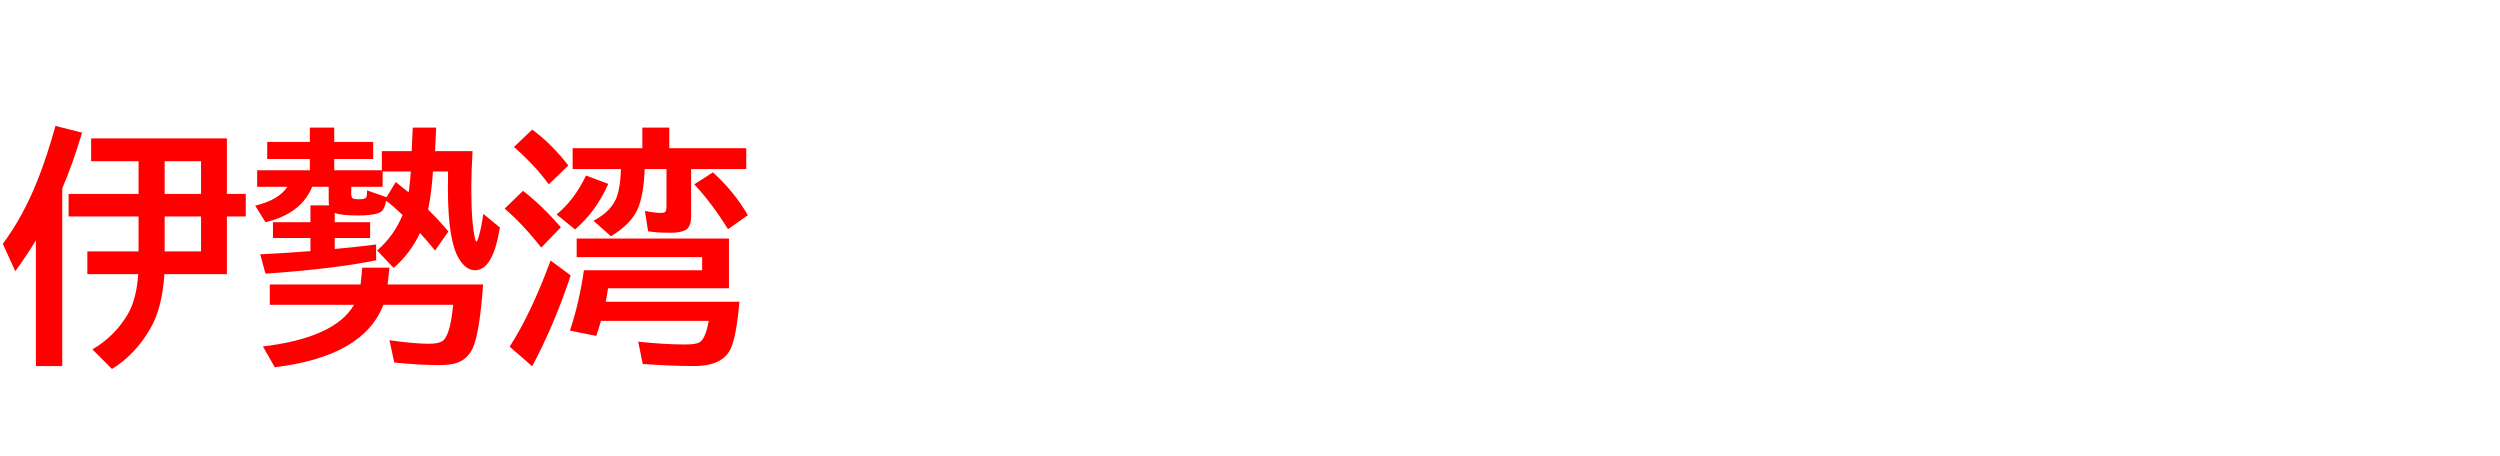 <svg xmlns="http://www.w3.org/2000/svg" id="svg1" version="1.1" height="200" width="1096">
  <defs id="defs1"></defs>
  <rect id="rect1" stroke="none" fill="none" height="200" width="1096" y="0" x="0"></rect>
  <path aria-label="伊勢湾" style="font-weight:bold;font-size:110px;font-family:'BIZ UDPGothic';fill:#ff0000" id="text1" d="m 99.473,85.01 h 8.271 v 9.883 H 99.473 V 120.19 H 72.08 q -0.967,14.878 -6.177,23.848 -6.606,11.44 -16.812,17.725 l -8.594,-8.594 q 9.829,-5.693 15.576,-15.522 3.813,-6.606 4.512,-17.456 H 38.296 V 110.2 H 60.747 V 94.893 H 30.078 V 85.01 H 60.747 V 70.669 H 39.961 v -9.99 h 59.512 z m -11.333,0 V 70.669 H 72.188 v 14.341 z m 0,9.883 H 72.188 V 110.2 H 88.14 Z M 27.285,82.593 V 160.474 H 15.737 v -55.107 q -3.975,6.553 -9.023,13.535 L 1.235,106.924 Q 10.312,94.624 16.597,78.672 q 3.921,-9.883 7.734,-23.472 l 11.655,2.954 q -4.189,14.019 -8.701,24.438 z m 160.381,9.292 q 4.995,4.888 8.916,9.614 l -5.854,8.325 q -3.813,-4.673 -6.606,-7.681 -4.243,9.023 -11.548,15.308 l -7.251,-7.627 q 7.358,-6.338 11.172,-15.576 -4.243,-4.028 -7.197,-6.23 -0.806,4.082 -2.632,5.049 -2.632,1.396 -9.775,1.396 -7.358,0 -10.151,-1.128 v 4.082 h 15.522 v 6.929 h -15.522 v 4.834 q 0.591,-0.107 1.289,-0.161 5.64,-0.43 16.865,-1.826 v 6.929 q -18.477,3.76 -48.501,5.854 l -2.31,-8.486 q 11.87,-0.591 22.021,-1.396 v -5.747 h -16.436 v -6.929 h 16.436 v -7.358 h 8.164 q -0.161,-1.074 -0.161,-2.31 v -5.854 h -7.251 Q 132.075,93.657 116.392,97.417 l -4.512,-7.251 q 10.366,-2.524 14.126,-8.271 h -13.267 v -7.251 h 23.096 v -4.941 h -18.691 v -7.466 h 18.691 v -6.284 h 10.688 v 6.284 h 17.08 v 7.466 h -17.08 v 4.941 h 20.894 v -8.379 h 13.052 l 0.483,-10.312 h 10.259 l -0.483,10.312 h 16.436 q -0.537,9.077 -0.537,16.328 0,15.576 1.719,22.397 0.269,0.967 0.483,0.967 0.43,0 1.289,-3.115 1.021,-3.76 1.772,-9.077 l 7.251,5.962 q -3.008,18.745 -10.85,18.745 -4.136,0 -7.251,-5.317 -4.673,-8.003 -4.673,-30.347 0,-3.062 0.054,-7.627 h -6.606 q -0.698,10.044 -2.148,16.704 z m -8.54,-7.573 0.215,-1.343 q 0.537,-4.028 0.752,-7.788 h -12.354 v 6.714 h -13.75 v 3.169 q 0,1.558 0.698,1.934 0.752,0.376 2.632,0.376 2.578,0 3.169,-0.752 0.43,-0.483 0.43,-3.169 l 8.54,3.008 4.028,-6.66 q 2.578,1.987 5.64,4.512 z m -11.064,49.307 q -8.594,22.612 -47.588,27.393 l -5.21,-9.131 q 31.528,-3.76 39.961,-18.262 h -36.953 v -8.916 h 39.8 l 0.752,-7.358 h 11.924 l -0.806,7.358 h 41.841 q -1.504,21.484 -4.619,28.091 -2.363,4.941 -7.358,6.445 -2.578,0.806 -7.627,0.806 -8.433,0 -19.336,-1.128 l -2.095,-9.775 q 10.635,1.558 17.456,1.558 4.727,0 6.392,-1.719 2.847,-2.9 4.082,-15.361 z M 302.983,74.106 v 20.786 q 0,3.545 -1.504,5.21 -1.772,1.934 -7.842,1.934 -5.801,0 -9.507,-0.645 l -1.396,-8.916 q 4.243,0.859 7.144,0.859 1.558,0 1.987,-0.752 0.322,-0.645 0.322,-2.095 V 74.106 h -9.561 q -0.43,11.333 -3.008,17.402 -2.847,6.606 -11.763,12.085 l -7.681,-6.821 q 8.057,-4.189 10.366,-10.796 1.396,-4.136 1.719,-11.87 h -21.216 v -9.131 h 30.562 v -9.023 h 11.816 v 9.023 h 33.73 v 9.131 z m 16.597,30.454 v 21.807 h -53.013 q -0.43,2.954 -1.021,5.908 h 58.652 q -1.343,14.771 -3.706,20.249 -3.438,7.949 -16.113,7.949 -10.527,0 -22.612,-0.913 l -1.987,-9.775 q 11.548,1.235 20.679,1.235 4.941,0 6.499,-1.128 2.417,-1.772 3.76,-9.238 h -47.266 q -0.591,2.202 -2.041,6.606 l -11.548,-2.31 q 4.082,-12.246 6.123,-26.479 h 51.831 v -5.747 h -55 v -8.164 z M 240.571,80.82 q -5.962,-8.271 -15.254,-16.382 l 8.003,-7.627 q 8.433,6.177 15.845,15.737 z m -3.276,27.715 Q 229.023,98.062 221.235,91.455 l 8.057,-7.788 q 8.057,6.177 16.597,15.952 z M 223.438,151.987 q 9.453,-14.717 17.939,-37.759 l 8.809,6.499 q -7.036,21.323 -16.865,39.854 z m 95.713,-51.509 Q 312.114,89.092 304.38,80.82 l 8.164,-5.264 q 9.453,8.594 15.308,18.799 z m -75.142,-6.445 q 7.842,-6.445 12.891,-17.08 l 9.775,3.652 q -5.264,11.978 -14.556,19.98 z"></path>
</svg>
